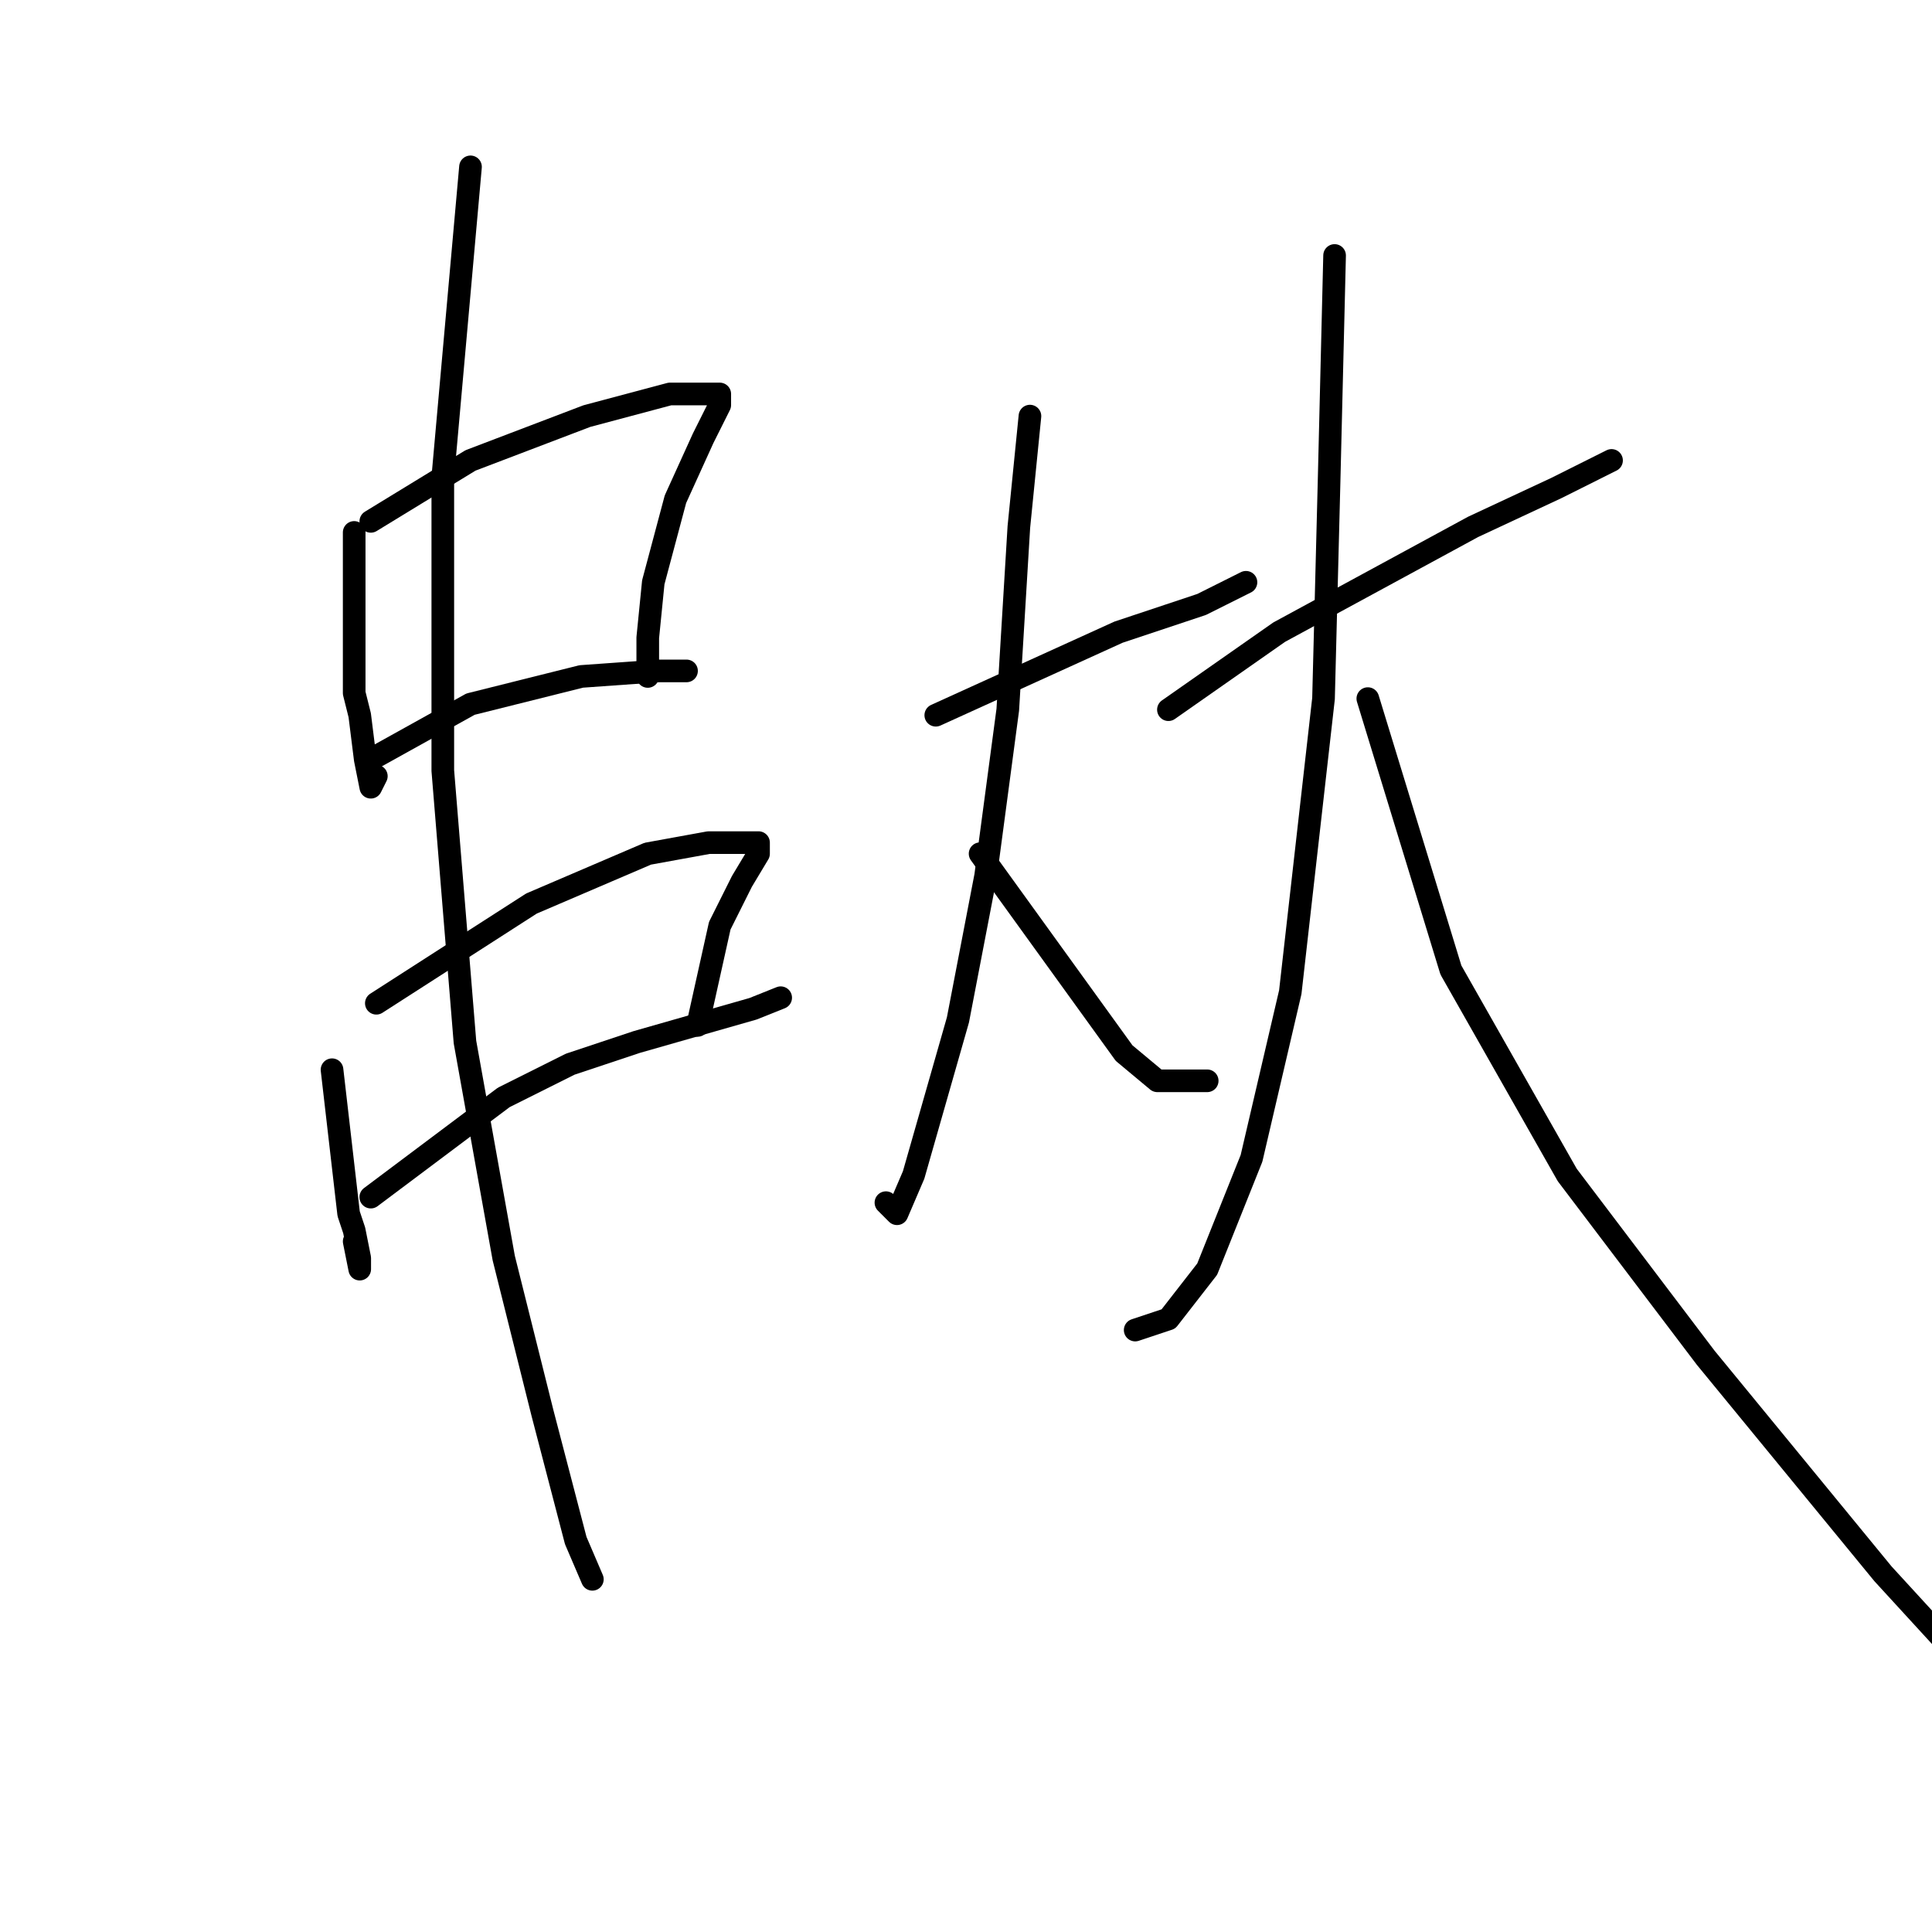 <?xml version="1.0" standalone="no"?>
    <svg width="256" height="256" xmlns="http://www.w3.org/2000/svg" version="1.1">
    <polyline stroke="black" stroke-width="3" stroke-linecap="round" fill="transparent" stroke-linejoin="round" points="46.931 70.55 46.931 91.835 47.665 94.771 48.399 100.642 49.133 104.312 49.867 102.844 49.867 102.844 " />
        <polyline stroke="black" stroke-width="3" stroke-linecap="round" fill="transparent" stroke-linejoin="round" points="49.133 69.083 62.344 61.009 77.757 55.137 88.766 52.202 93.904 52.202 95.372 52.202 95.372 53.67 93.17 58.073 89.5 66.147 86.564 77.156 85.831 84.496 85.831 89.633 85.831 89.633 " />
        <polyline stroke="black" stroke-width="3" stroke-linecap="round" fill="transparent" stroke-linejoin="round" points="49.133 100.642 62.344 93.303 77.023 89.633 87.298 88.899 90.968 88.899 90.968 88.899 " />
        <polyline stroke="black" stroke-width="3" stroke-linecap="round" fill="transparent" stroke-linejoin="round" points="43.995 141.744 46.197 160.827 46.931 163.028 47.665 166.698 47.665 168.166 46.931 164.496 46.931 164.496 " />
        <polyline stroke="black" stroke-width="3" stroke-linecap="round" fill="transparent" stroke-linejoin="round" points="49.867 132.936 70.417 119.725 85.831 113.12 93.904 111.652 97.574 111.652 100.51 111.652 100.51 113.12 98.308 116.789 95.372 122.661 92.436 135.872 92.436 135.872 " />
        <polyline stroke="black" stroke-width="3" stroke-linecap="round" fill="transparent" stroke-linejoin="round" points="49.133 158.625 66.748 145.414 75.555 141.01 84.363 138.074 99.776 133.67 103.445 132.202 103.445 132.202 " />
        <polyline stroke="black" stroke-width="3" stroke-linecap="round" fill="transparent" stroke-linejoin="round" points="62.344 22.11 58.674 63.211 58.674 102.11 61.61 138.074 66.748 166.698 71.885 187.249 76.289 204.13 78.491 209.267 78.491 209.267 " />
        <polyline stroke="black" stroke-width="3" stroke-linecap="round" fill="transparent" stroke-linejoin="round" points="123.996 94.771 148.216 83.762 154.822 81.56 159.226 80.092 165.097 77.156 165.097 77.156 " />
        <polyline stroke="black" stroke-width="3" stroke-linecap="round" fill="transparent" stroke-linejoin="round" points="136.473 55.137 135.005 69.817 133.537 94.037 130.602 116.055 126.932 135.138 121.06 155.689 118.858 160.827 117.39 159.359 117.39 159.359 " />
        <polyline stroke="black" stroke-width="3" stroke-linecap="round" fill="transparent" stroke-linejoin="round" points="129.868 113.12 148.95 139.542 153.354 143.212 159.96 143.212 159.96 143.212 " />
        <polyline stroke="black" stroke-width="3" stroke-linecap="round" fill="transparent" stroke-linejoin="round" points="154.822 94.037 169.501 83.762 195.189 69.817 206.198 64.679 213.538 61.009 213.538 61.009 " />
        <polyline stroke="black" stroke-width="3" stroke-linecap="round" fill="transparent" stroke-linejoin="round" points="176.84 33.853 176.106 63.945 175.373 92.569 170.969 131.468 165.831 153.487 159.96 168.166 154.822 174.772 150.418 176.24 150.418 176.24 " />
        <polyline stroke="black" stroke-width="3" stroke-linecap="round" fill="transparent" stroke-linejoin="round" points="181.244 92.569 192.253 128.533 207.667 155.689 226.015 179.909 249.502 208.533 257.575 217.341 257.575 217.341 " />
        </svg>